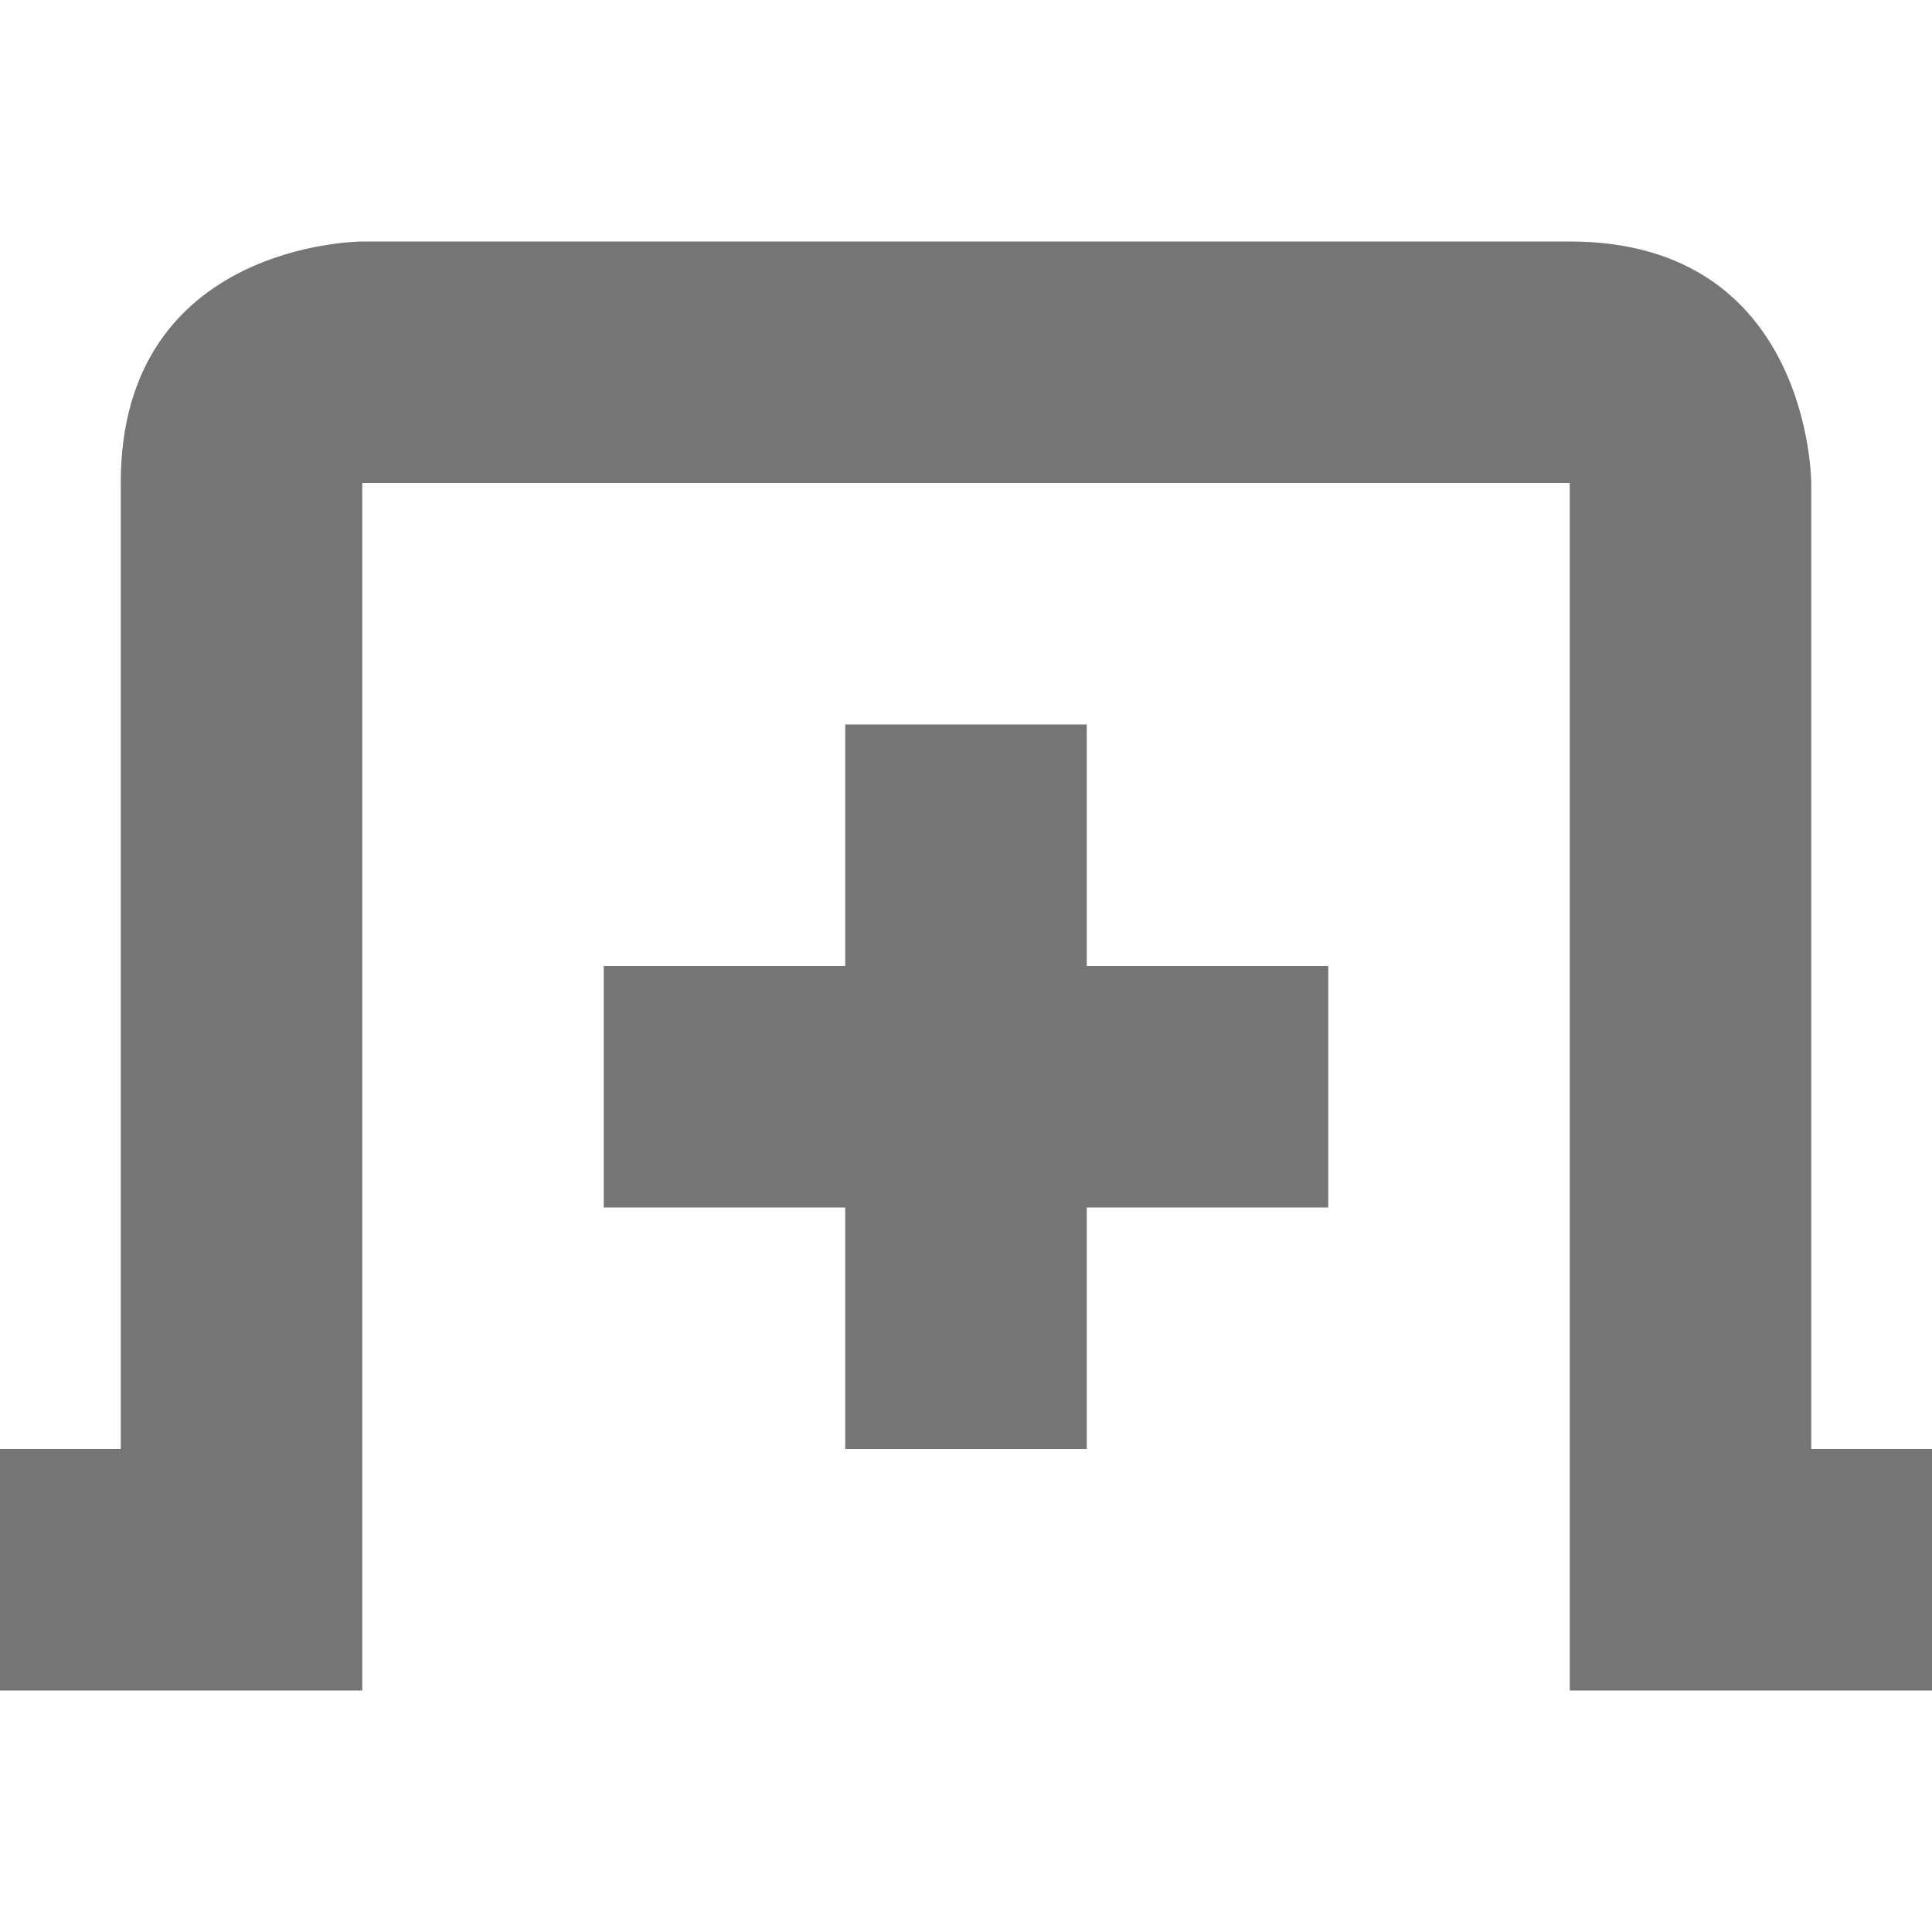 <?xml version='1.0' encoding='UTF-8' standalone='no'?>
<!-- Created with Inkscape (http://www.inkscape.org/) -->

<svg xmlns:cc='http://creativecommons.org/ns#' xmlns:dc='http://purl.org/dc/elements/1.1/' sodipodi:docname='tab-new-symbolic.svg' height='16' id='svg7384' xmlns:inkscape='http://www.inkscape.org/namespaces/inkscape' xmlns:rdf='http://www.w3.org/1999/02/22-rdf-syntax-ns#' xmlns:sodipodi='http://sodipodi.sourceforge.net/DTD/sodipodi-0.dtd' xmlns:svg='http://www.w3.org/2000/svg' inkscape:version='0.48.4 r9939' version='1.1' width='16' xmlns='http://www.w3.org/2000/svg'>
  <sodipodi:namedview inkscape:bbox-nodes='false' inkscape:bbox-paths='true' bordercolor='#666666' borderopacity='1' inkscape:current-layer='layer12' inkscape:cx='61.6001' inkscape:cy='484.11648' gridtolerance='10' inkscape:guide-bbox='true' guidetolerance='10' id='namedview88' inkscape:object-nodes='false' inkscape:object-paths='false' objecttolerance='10' pagecolor='#3a3b39' inkscape:pageopacity='1' inkscape:pageshadow='2' showborder='false' showgrid='false' showguides='true' inkscape:snap-bbox='true' inkscape:snap-bbox-midpoints='false' inkscape:snap-global='true' inkscape:snap-grids='true' inkscape:snap-nodes='true' inkscape:snap-others='false' inkscape:snap-to-guides='true' inkscape:window-height='702' inkscape:window-maximized='1' inkscape:window-width='1366' inkscape:window-x='0' inkscape:window-y='27' inkscape:zoom='1'>
    <inkscape:grid empspacing='2' enabled='true' id='grid4866' originx='121px' originy='589px' snapvisiblegridlinesonly='true' spacingx='1px' spacingy='1px' type='xygrid' visible='true'/>
    <inkscape:grid color='#000000' empcolor='#000000' empopacity='0' empspacing='4' enabled='true' id='grid5968' opacity='0.125' originx='121px' originy='589px' snapvisiblegridlinesonly='true' spacingx='0.5px' spacingy='0.5px' type='xygrid' visible='true'/>
  </sodipodi:namedview>
  <title id='title9167'>Gnome Symbolic Icon Theme</title>
  <defs id='defs7386'/>
  <g inkscape:groupmode='layer' id='layer9' inkscape:label='status' style='display:inline' transform='translate(-120,-806)'/>
  <g inkscape:groupmode='layer' id='layer10' inkscape:label='devices' transform='translate(-120,-806)'/>
  <g inkscape:groupmode='layer' id='layer11' inkscape:label='apps' transform='translate(-120,-806)'/>
  <g inkscape:groupmode='layer' id='layer13' inkscape:label='places' transform='translate(-120,-806)'/>
  <g inkscape:groupmode='layer' id='layer14' inkscape:label='mimetypes' transform='translate(-120,-806)'/>
  <g inkscape:groupmode='layer' id='layer15' inkscape:label='emblems' style='display:inline' transform='translate(-120,-806)'/>
  <g inkscape:groupmode='layer' id='g71291' inkscape:label='emotes' style='display:inline' transform='translate(-120,-806)'/>
  <g inkscape:groupmode='layer' id='g4953' inkscape:label='categories' style='display:inline' transform='translate(-120,-806)'/>
  <g inkscape:groupmode='layer' id='layer12' inkscape:label='actions' style='display:inline' transform='translate(-120,-806)'>
    <path inkscape:connector-curvature='0' d='m 123,808 c 0,0 -2,0 -2,2 l 0,8 -1,0 0,2 3,0 0,-10 10,0 0,10 3,0 0,-2 -1,0 0,-8 c 0,0 0,-2 -2,-2 z' id='rect11749-5-0-1-3' sodipodi:nodetypes='cscccccccccccsc' style='color:#757575;fill:#757575;fill-opacity:1;stroke:none;stroke-width:2;marker:none;visibility:visible;display:inline;overflow:visible'/>
    
    <rect height='2' id='rect3764' style='fill:#757575;fill-opacity:1;fill-rule:nonzero;stroke:none' width='6' x='125' y='814'/>
    <rect height='2' id='rect3766' style='fill:#757575;fill-opacity:1;fill-rule:nonzero;stroke:none' transform='matrix(0,1,-1,0,0,0)' width='6' x='812' y='-129'/>
  </g>
</svg>
